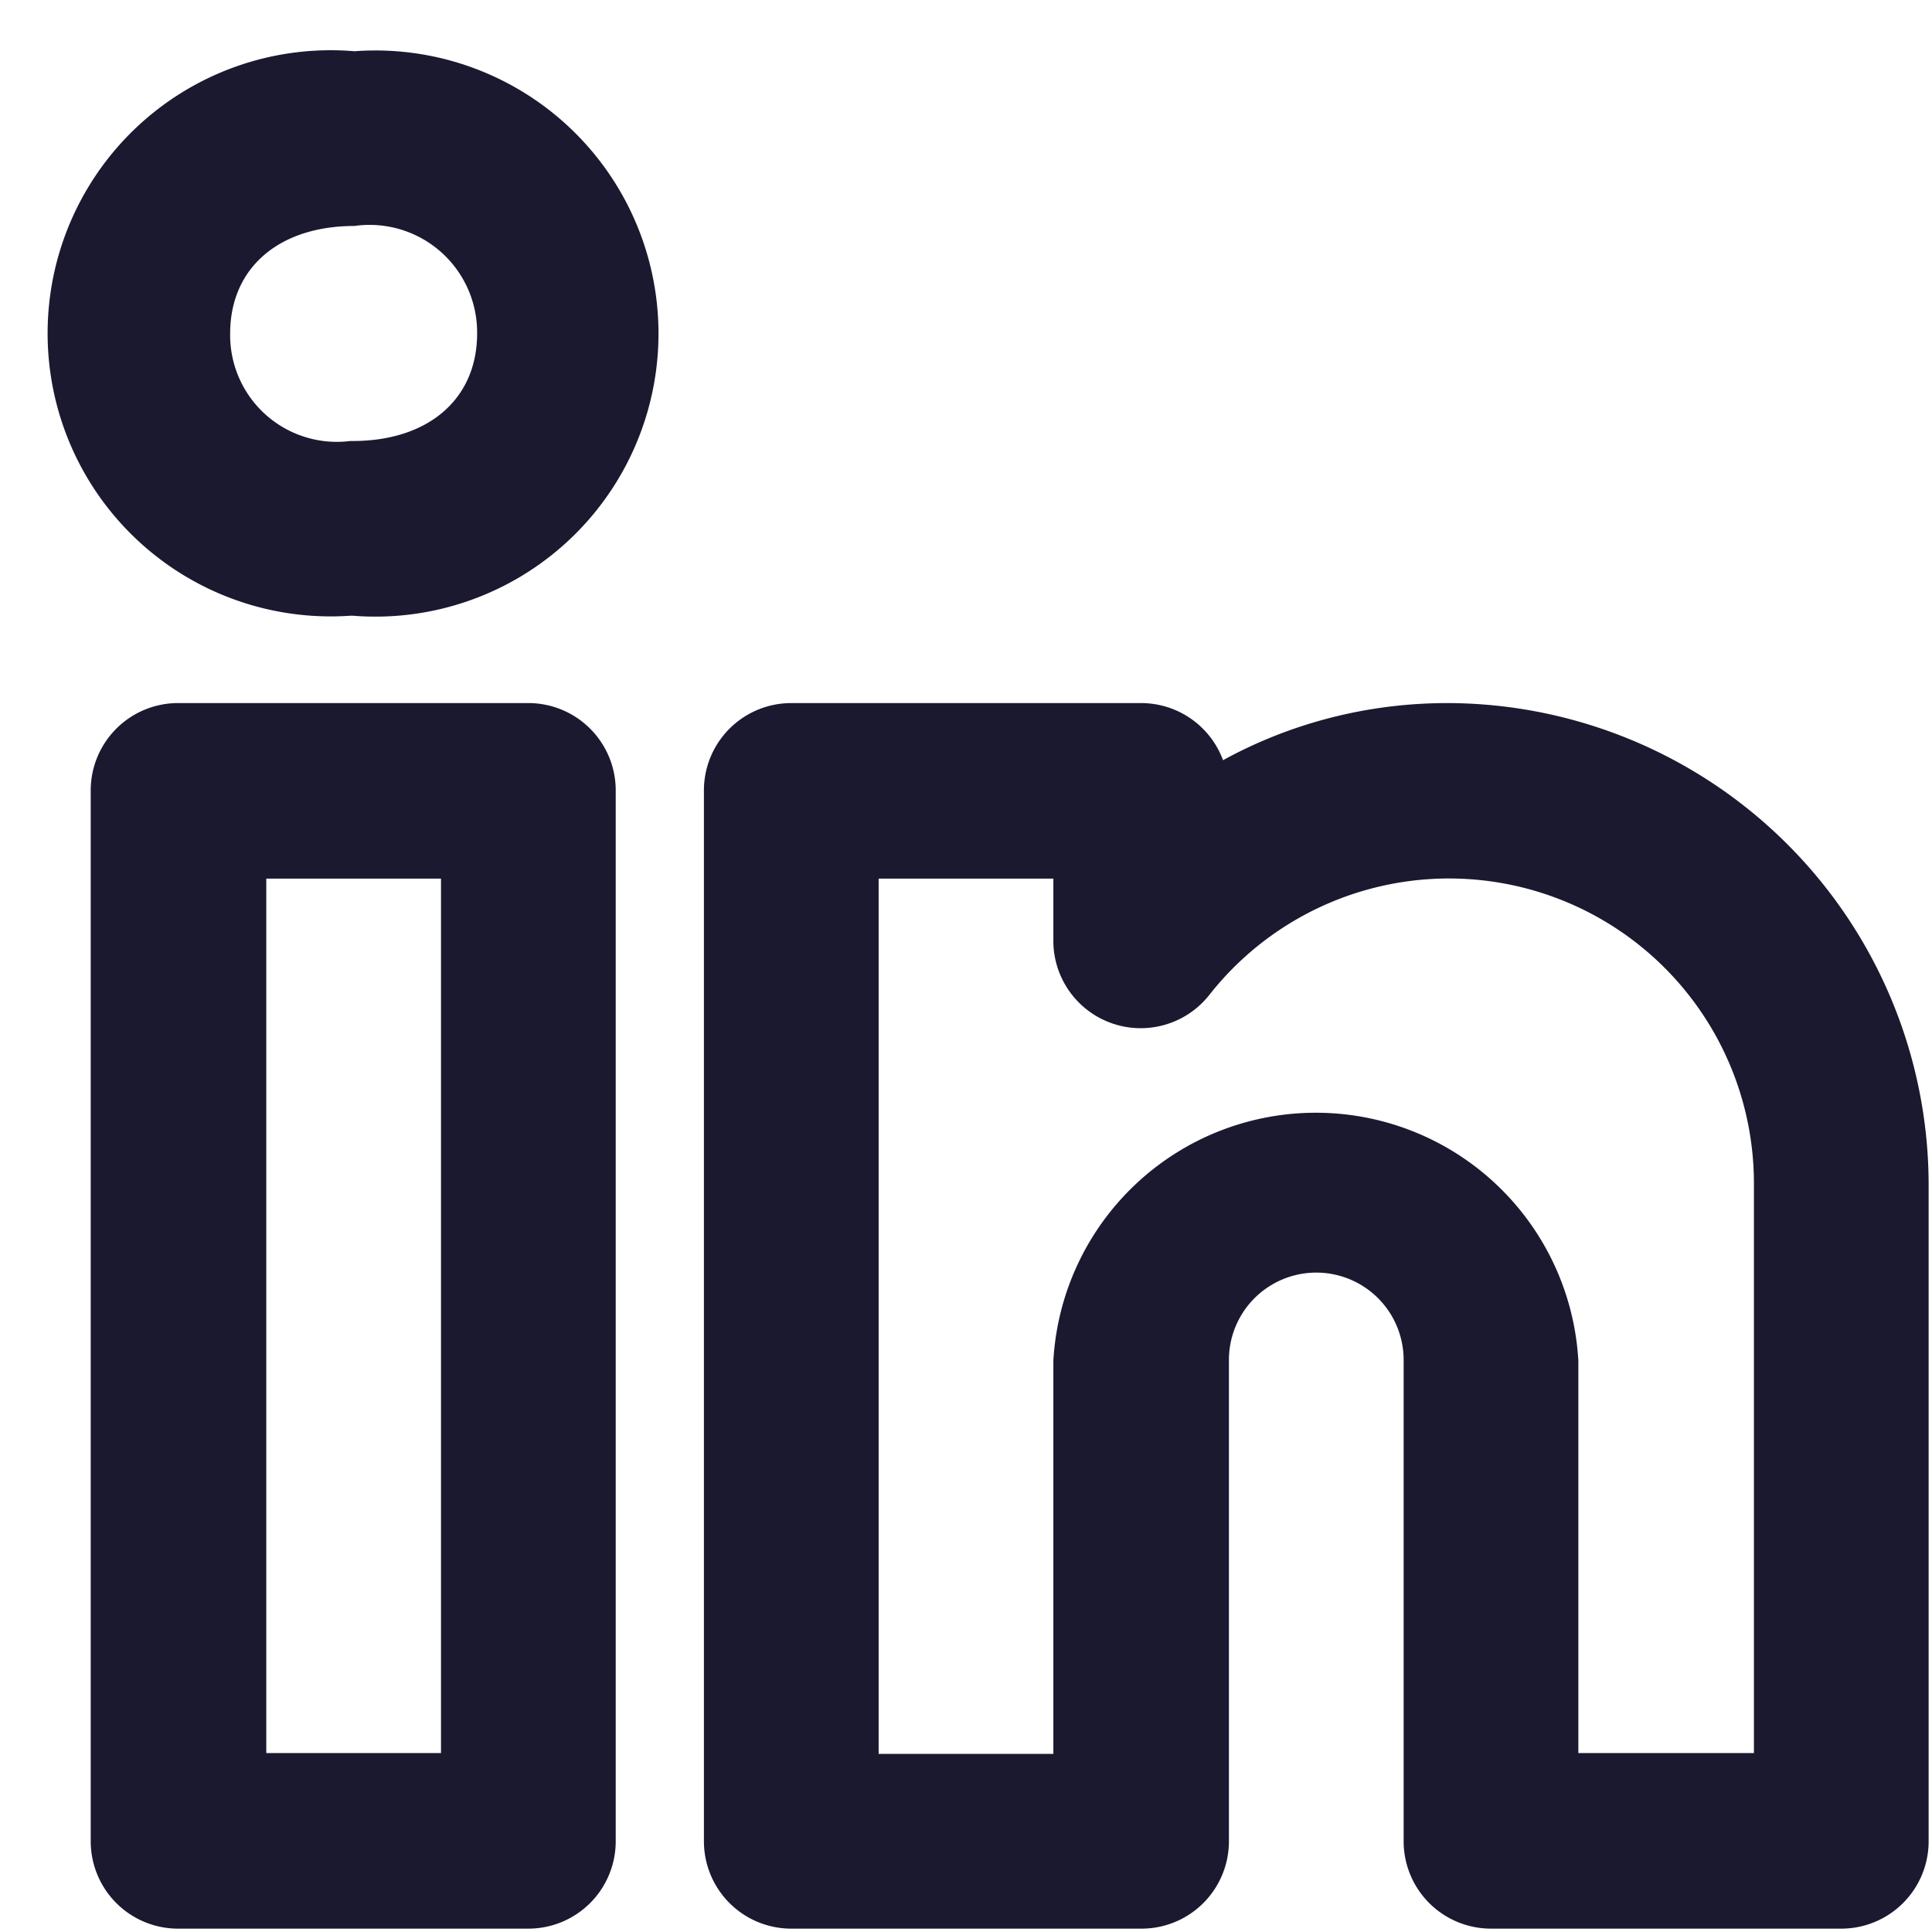 <svg width="23" height="23" fill="none" xmlns="http://www.w3.org/2000/svg"><path d="M17.23 8.37c-.93 0-1.85.23-2.67.68a1.04 1.04 0 0 0-.98-.68H9.42a1.04 1.04 0 0 0-1.04 1.05v12.5a1.04 1.04 0 0 0 1.04 1.04h4.16a1.04 1.04 0 0 0 1.05-1.04v-5.73a1.04 1.04 0 1 1 2.08 0v5.73a1.04 1.04 0 0 0 1.04 1.04h4.17a1.04 1.04 0 0 0 1.04-1.04V14.1a5.74 5.74 0 0 0-5.73-5.73Zm3.65 12.5h-2.09V16.2a3.13 3.13 0 0 0-6.25 0v4.68h-2.08V10.46h2.08v.73a1.04 1.04 0 0 0 1.86.65 3.63 3.63 0 0 1 6.48 2.26v6.77ZM6.29 8.37H2.13a1.04 1.04 0 0 0-1.05 1.05v12.5a1.04 1.04 0 0 0 1.05 1.04h4.16a1.04 1.04 0 0 0 1.04-1.04V9.42A1.04 1.04 0 0 0 6.3 8.37Zm-1.04 12.5H3.17V10.46h2.08v10.41ZM4.22.61a3.37 3.37 0 1 0-.05 6.72h.03A3.37 3.37 0 1 0 4.22.61ZM4.2 5.25h-.03a1.27 1.27 0 0 1-1.43-1.28c0-.78.58-1.28 1.48-1.28a1.28 1.28 0 0 1 1.46 1.28c0 .78-.58 1.28-1.48 1.28Z" fill="#1A1930"/></svg>